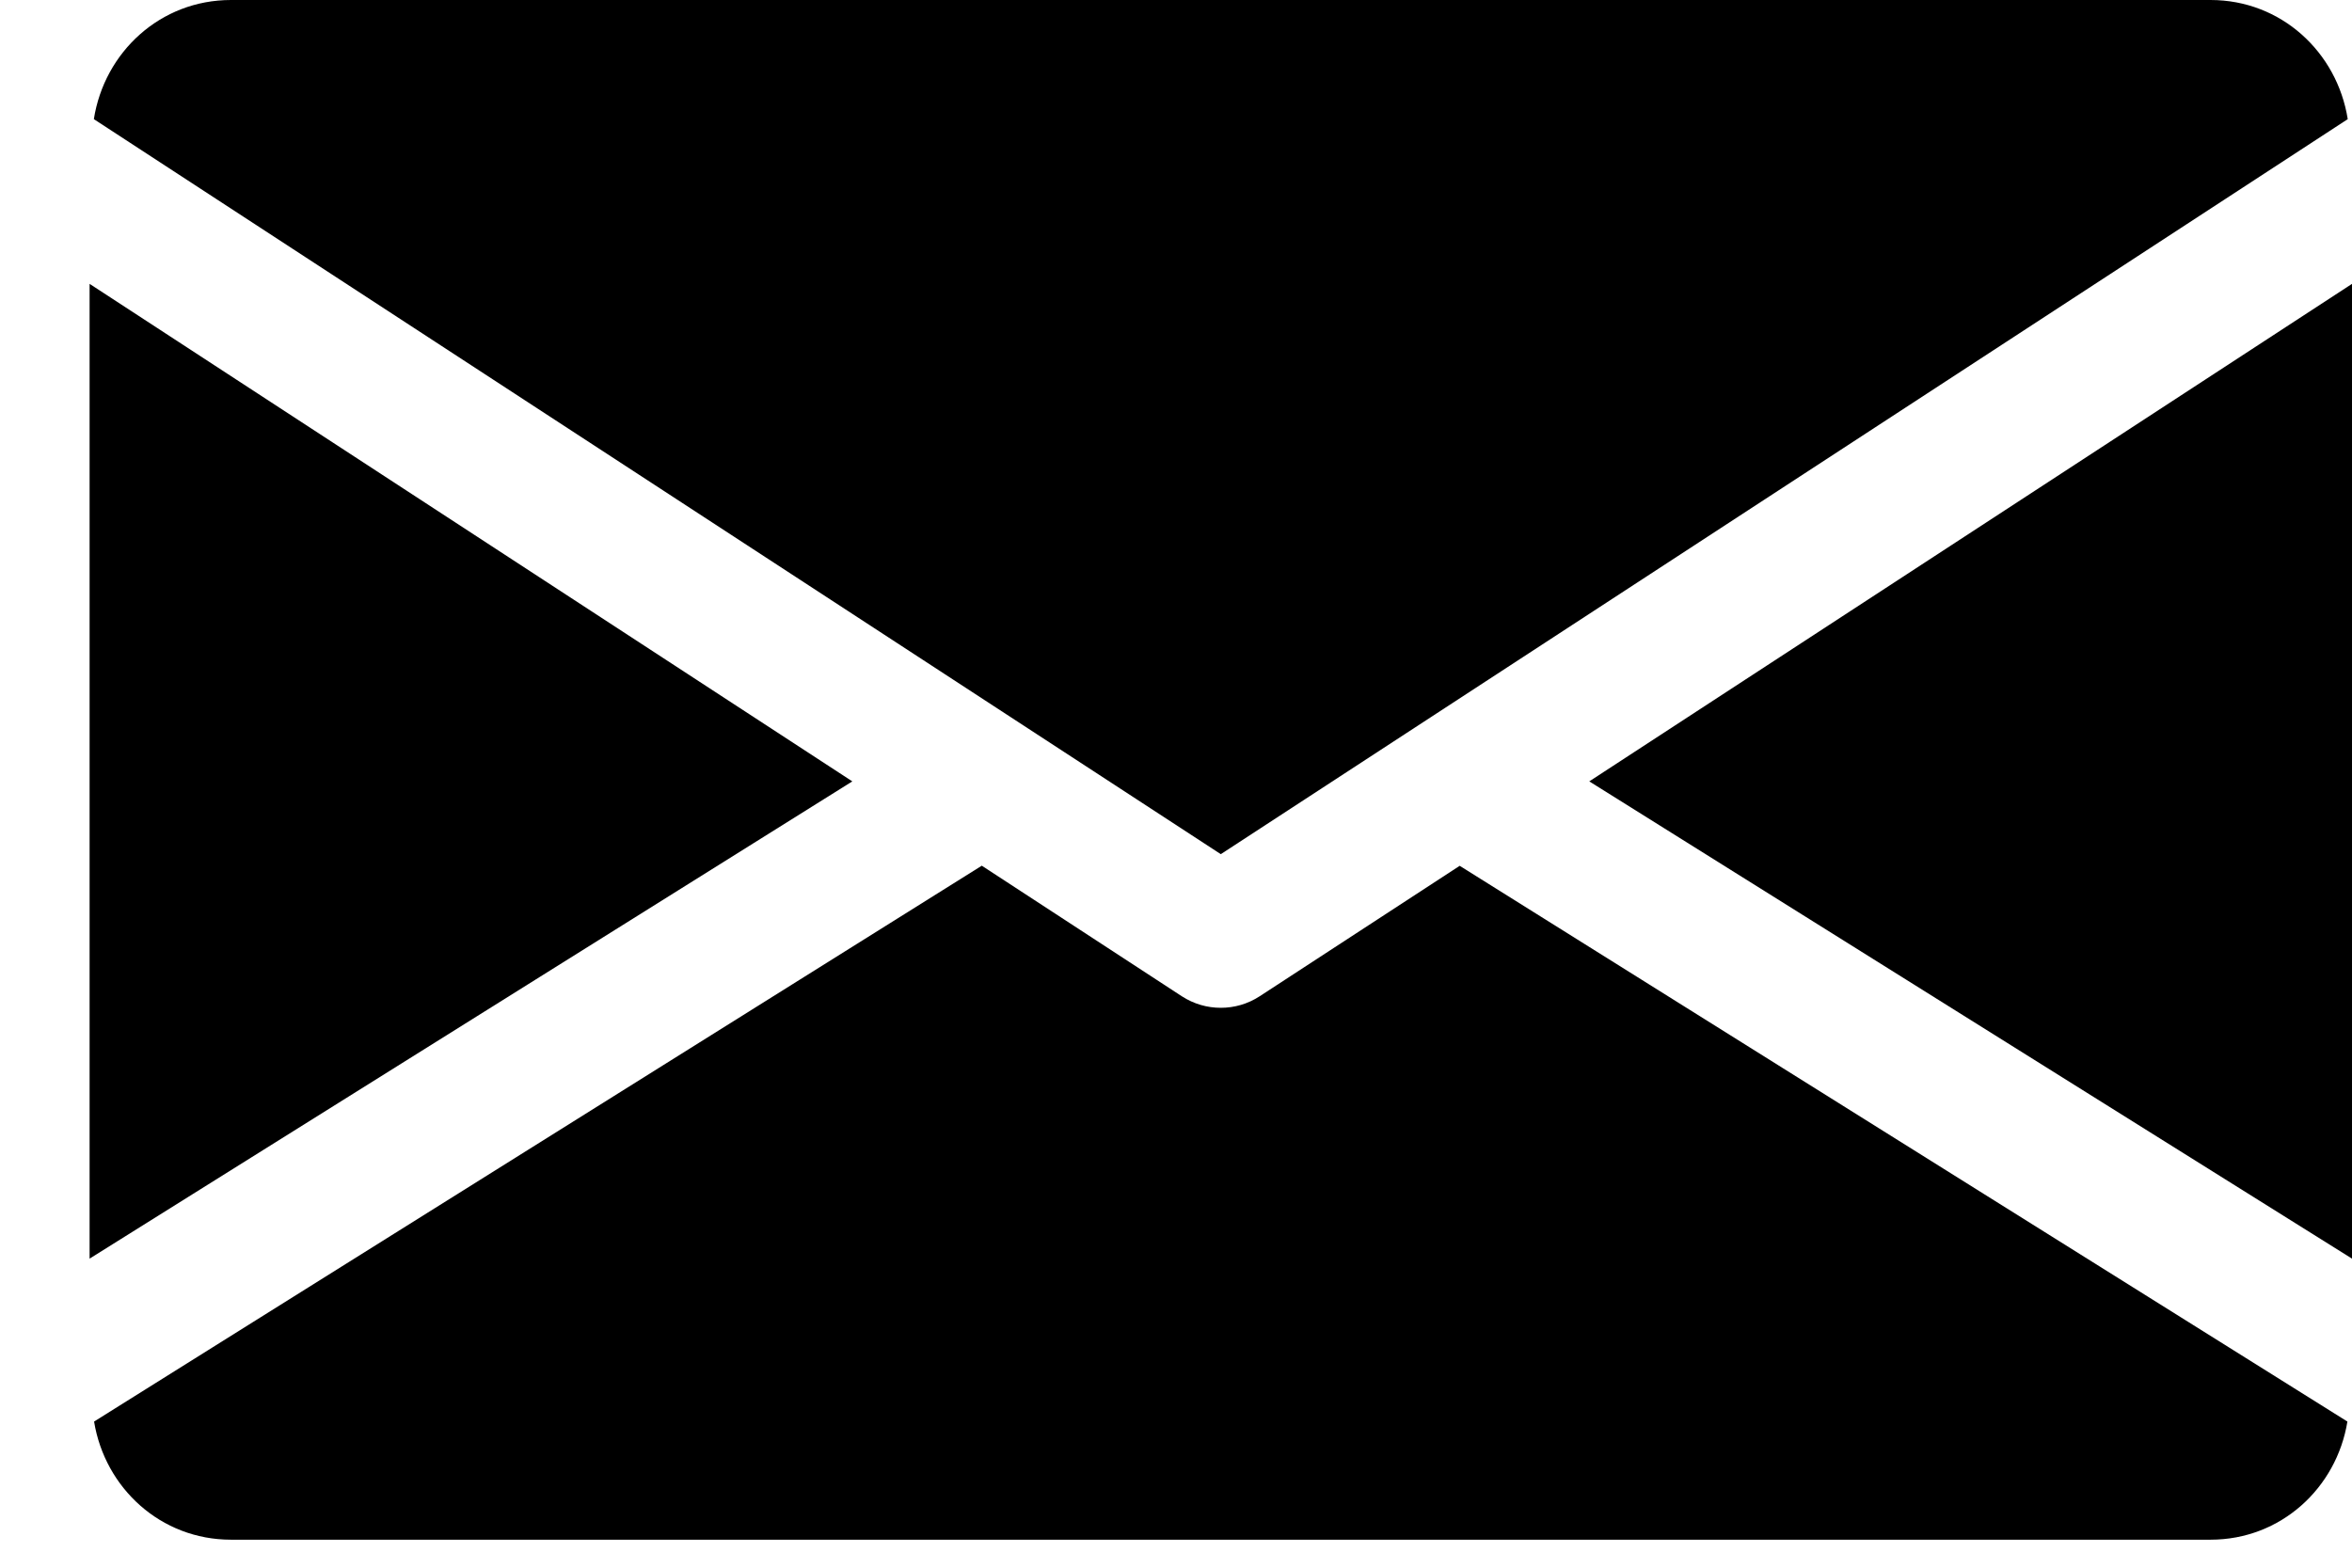 <svg width="21" height="14" viewBox="0 0 21 14" fill="none" xmlns="http://www.w3.org/2000/svg">
<path d="M14.19 6.978L21 11.24V2.535L14.19 6.978Z" fill="black"/>
<path d="M0.8 2.535V11.24L7.61 6.978L0.8 2.535Z" fill="black"/>
<path d="M19.737 0H2.062C1.432 0 0.932 0.465 0.838 1.064L10.9 7.628L20.962 1.064C20.867 0.465 20.367 0 19.737 0Z" fill="black"/>
<path d="M13.033 7.732L11.247 8.897C11.141 8.966 11.021 9 10.9 9C10.778 9 10.659 8.966 10.552 8.897L8.766 7.731L0.84 12.695C0.937 13.289 1.435 13.75 2.062 13.75H19.737C20.364 13.75 20.862 13.289 20.959 12.695L13.033 7.732Z" fill="black"/>
</svg>
